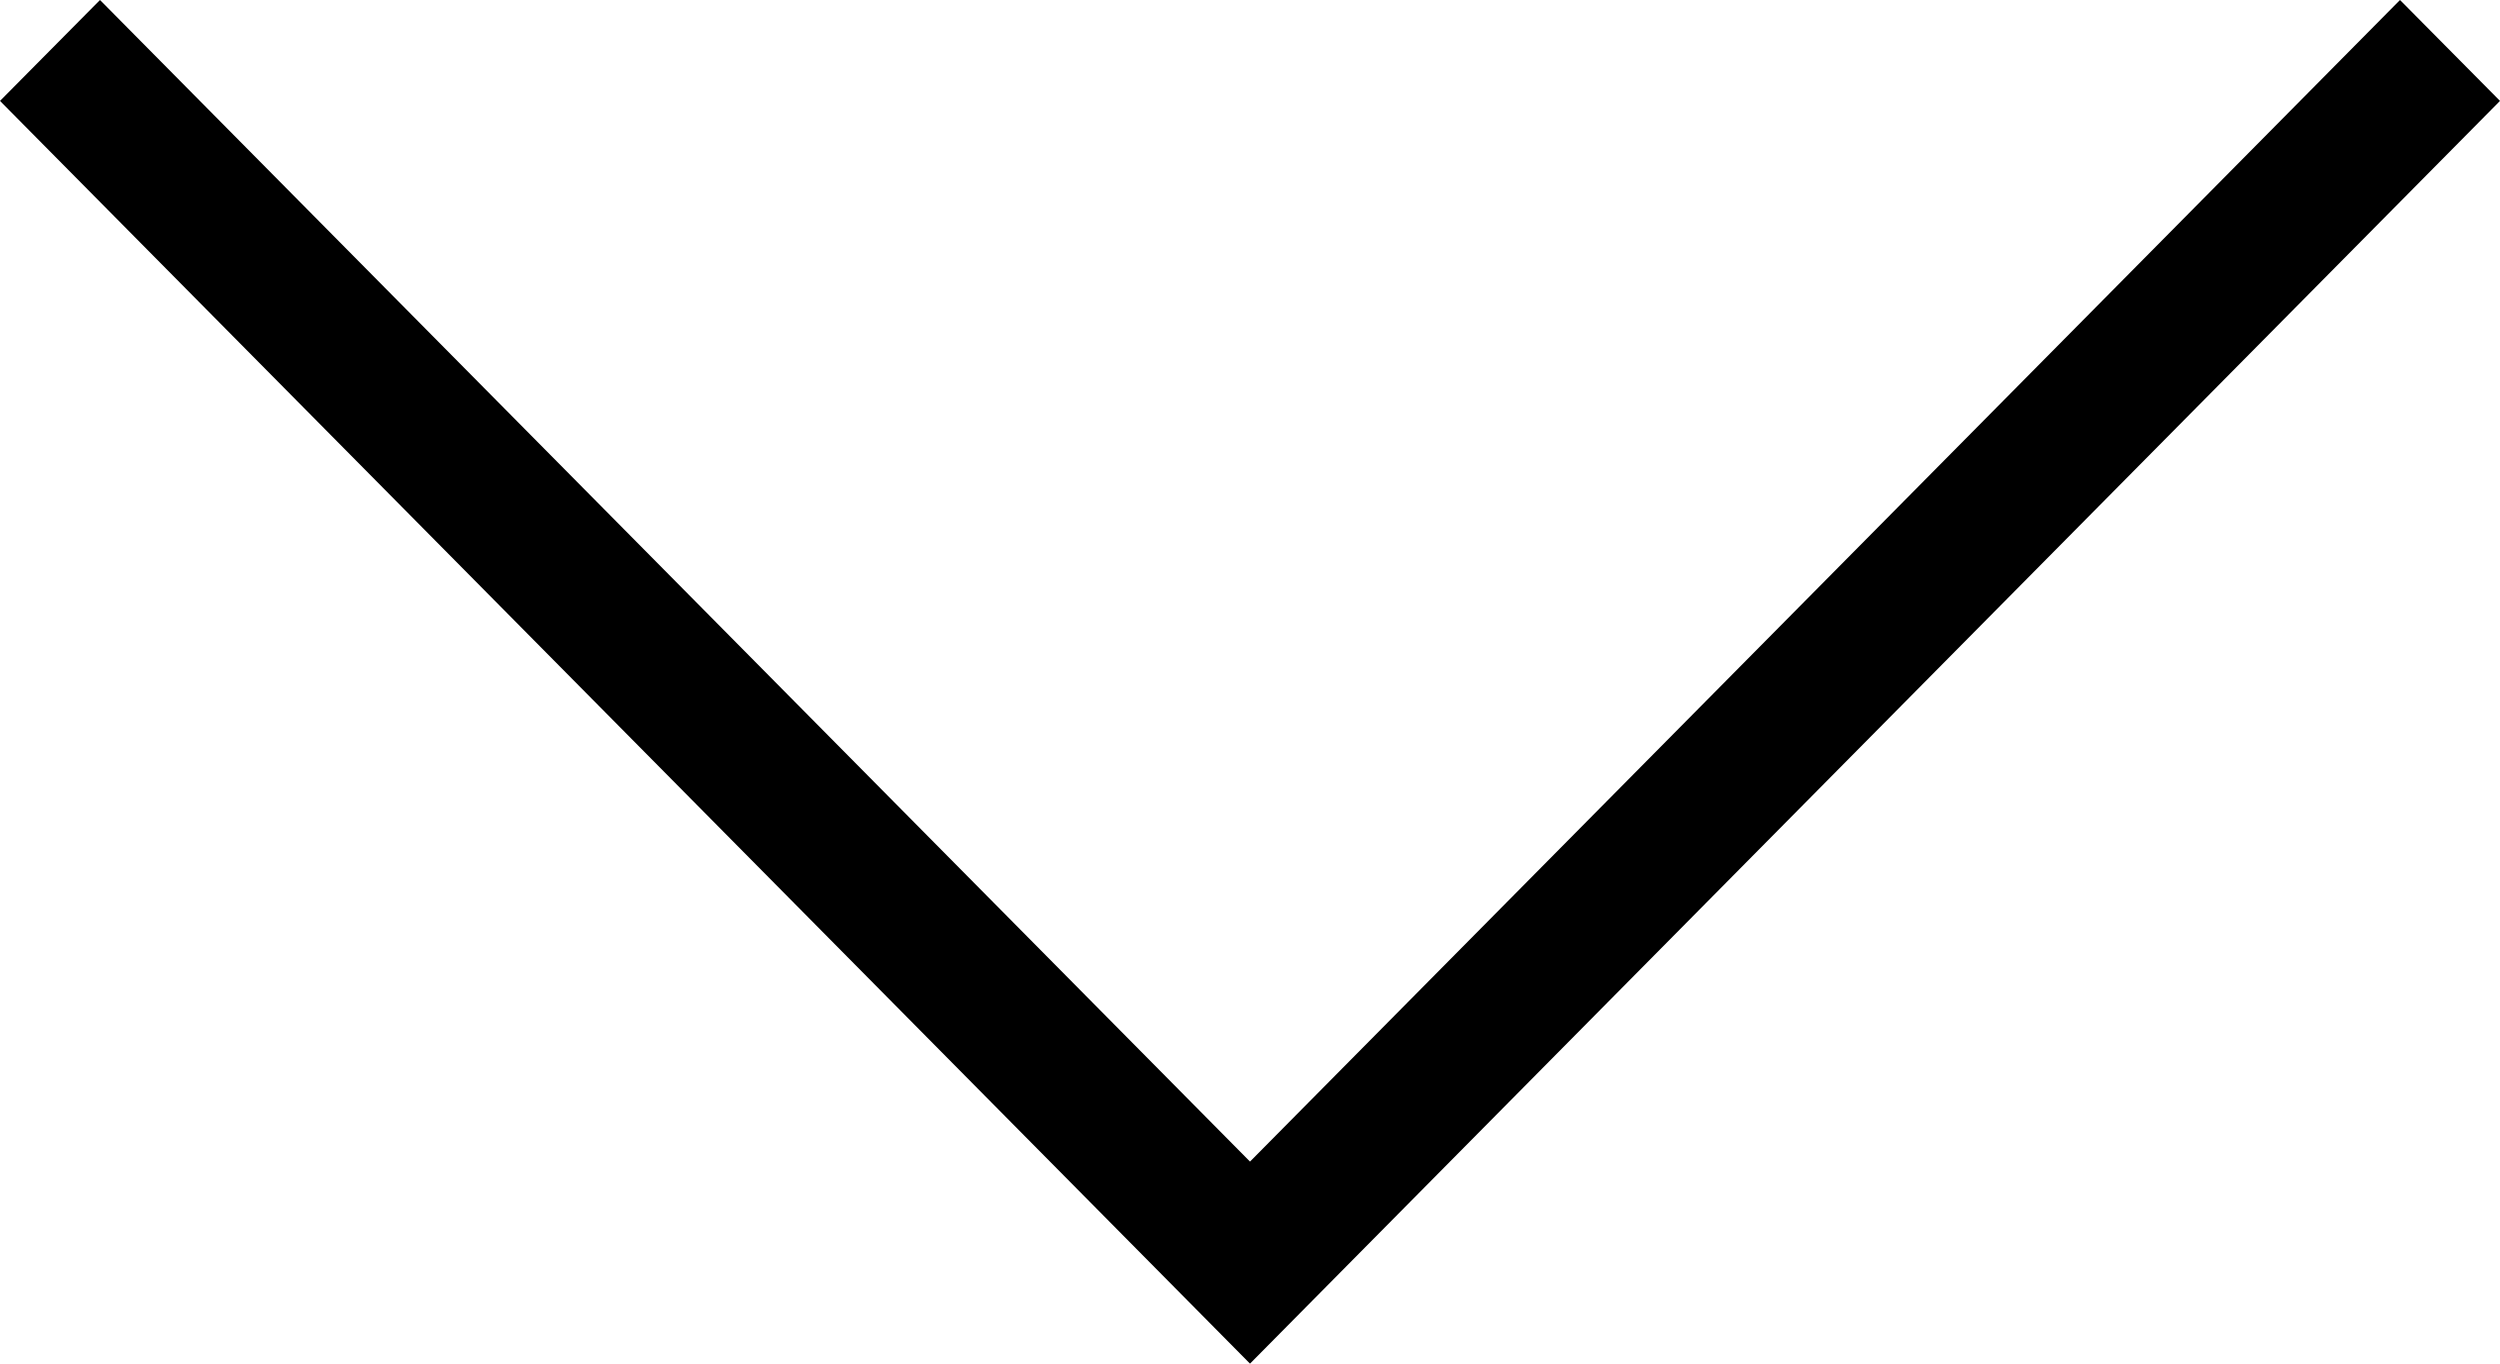 <svg id="arrow" width="11" height="6" viewBox="0 0 11 6" xmlns="http://www.w3.org/2000/svg">
<path fill-rule="evenodd" clip-rule="evenodd" d="M5.5 5.111L0.44 0L0 0.444L5.5 6L11 0.444L10.56 0L5.5 5.111Z"/>
</svg>
